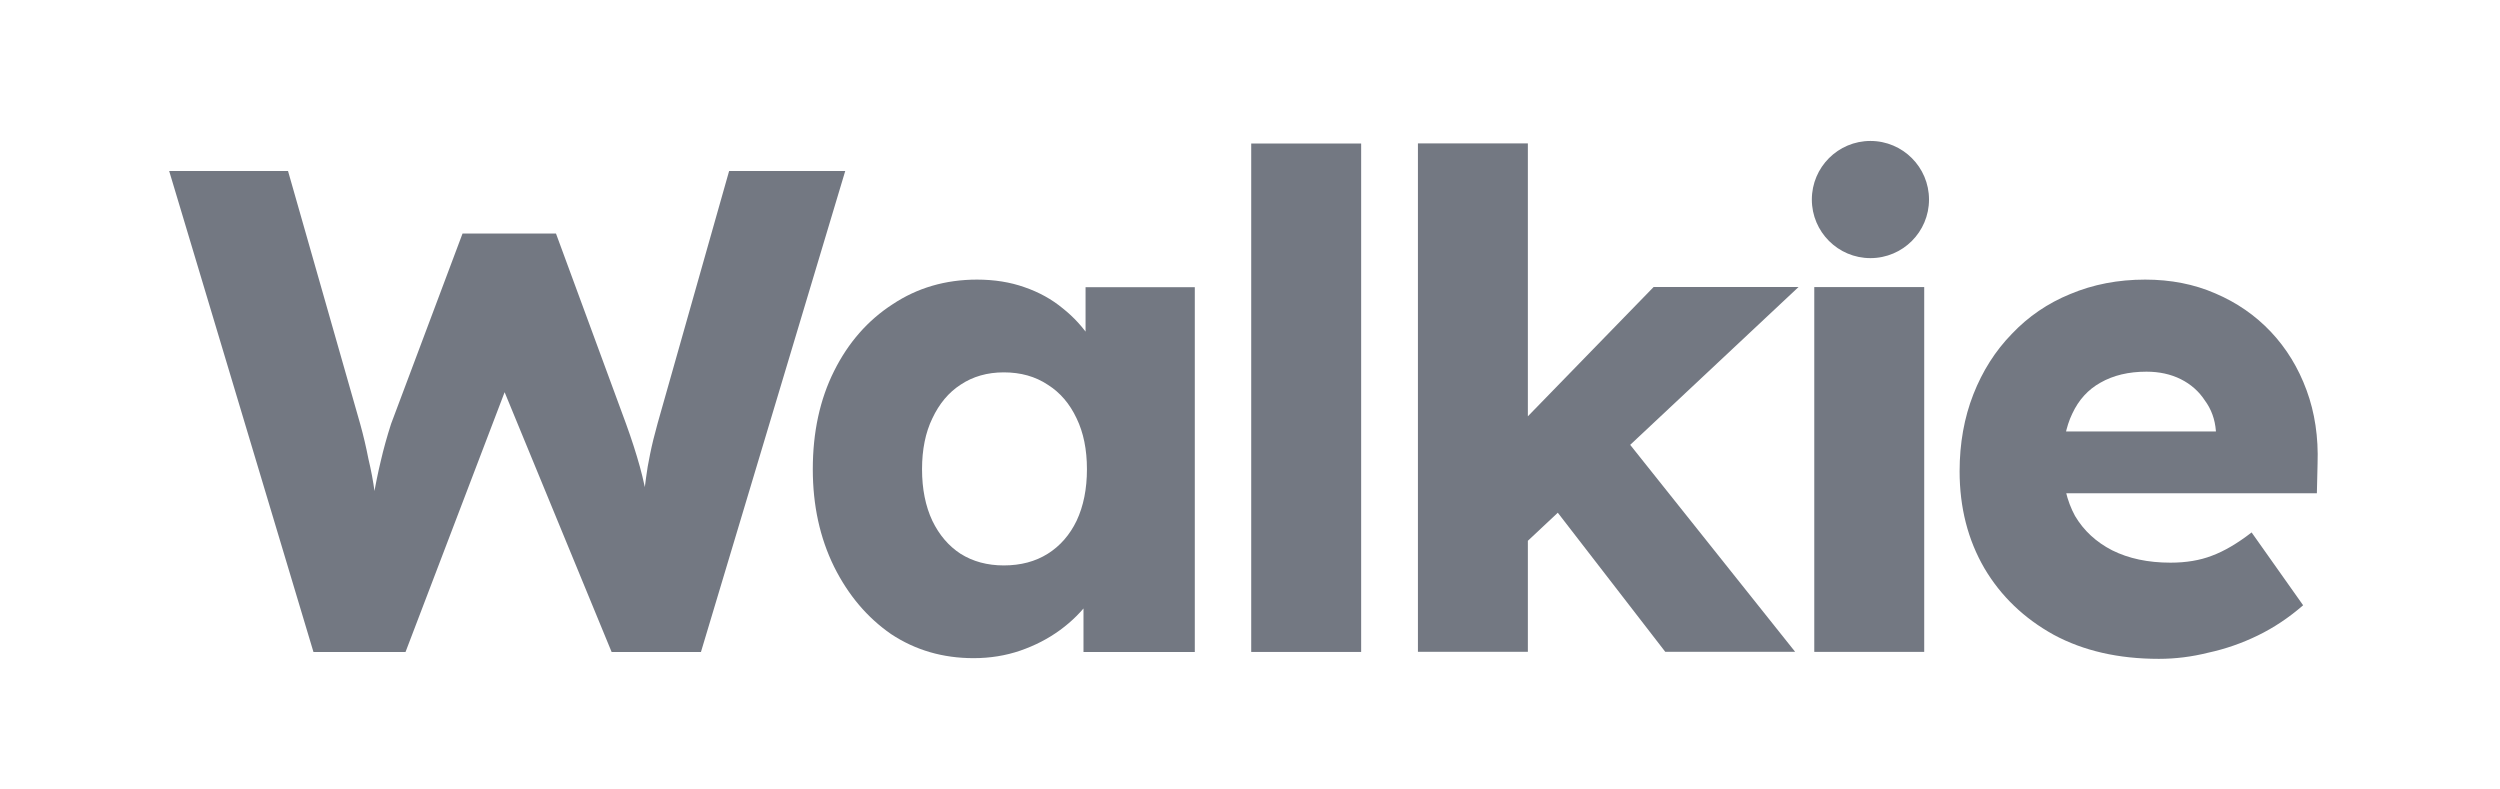 <svg width="76" height="24" viewBox="0 0 76 24" fill="none" xmlns="http://www.w3.org/2000/svg">
<path d="M65.629 20.029C64.404 20.029 63.339 19.786 62.434 19.298C61.529 18.797 60.825 18.122 60.324 17.272C59.823 16.409 59.572 15.427 59.572 14.327C59.572 13.478 59.712 12.698 59.99 11.988C60.269 11.278 60.658 10.665 61.16 10.15C61.661 9.621 62.253 9.217 62.935 8.939C63.631 8.646 64.39 8.5 65.212 8.5C65.991 8.5 66.701 8.639 67.342 8.918C67.996 9.196 68.56 9.586 69.034 10.087C69.507 10.589 69.869 11.18 70.12 11.863C70.371 12.545 70.482 13.29 70.454 14.098L70.433 14.996H61.598L61.118 13.116H67.718L67.363 13.513V13.095C67.335 12.747 67.224 12.441 67.029 12.176C66.848 11.898 66.604 11.682 66.298 11.528C65.991 11.375 65.643 11.299 65.253 11.299C64.71 11.299 64.244 11.41 63.854 11.633C63.478 11.842 63.193 12.155 62.998 12.573C62.803 12.977 62.705 13.478 62.705 14.077C62.705 14.689 62.831 15.225 63.081 15.685C63.346 16.131 63.722 16.479 64.209 16.729C64.71 16.98 65.302 17.105 65.984 17.105C66.458 17.105 66.876 17.035 67.237 16.896C67.614 16.757 68.017 16.52 68.449 16.186L70.015 18.4C69.584 18.776 69.124 19.082 68.637 19.319C68.15 19.556 67.648 19.73 67.133 19.841C66.632 19.967 66.131 20.029 65.629 20.029Z" fill="#737882"/>
<path d="M55.154 19.817V8.727H58.496V19.817H55.154Z" fill="#737882"/>
<path d="M46.322 16.557L45.09 14.051L50.27 8.725H54.676L46.322 16.557ZM43.105 19.815V4.359H46.447V19.815H43.105ZM50.624 19.815L46.719 14.761L49.079 12.923L54.572 19.815H50.624Z" fill="#737882"/>
<path d="M38.037 19.819V4.363H41.379V19.819H38.037Z" fill="#737882"/>
<path d="M29.596 20.008C28.663 20.008 27.828 19.765 27.09 19.277C26.366 18.776 25.788 18.094 25.357 17.23C24.925 16.353 24.709 15.365 24.709 14.265C24.709 13.137 24.925 12.141 25.357 11.278C25.788 10.415 26.38 9.739 27.132 9.252C27.884 8.751 28.74 8.5 29.701 8.5C30.23 8.5 30.71 8.577 31.142 8.73C31.587 8.883 31.977 9.099 32.312 9.377C32.646 9.642 32.931 9.955 33.168 10.317C33.405 10.665 33.579 11.041 33.69 11.445L33.001 11.361V8.73H36.322V19.82H32.938V17.147L33.69 17.126C33.579 17.516 33.398 17.885 33.147 18.233C32.896 18.581 32.59 18.887 32.228 19.152C31.866 19.417 31.462 19.625 31.017 19.779C30.571 19.932 30.098 20.008 29.596 20.008ZM30.515 17.189C31.031 17.189 31.476 17.07 31.852 16.834C32.228 16.597 32.52 16.263 32.729 15.831C32.938 15.386 33.043 14.863 33.043 14.265C33.043 13.666 32.938 13.151 32.729 12.719C32.52 12.274 32.228 11.932 31.852 11.696C31.476 11.445 31.031 11.32 30.515 11.32C30.014 11.32 29.576 11.445 29.2 11.696C28.837 11.932 28.552 12.274 28.343 12.719C28.134 13.151 28.03 13.666 28.03 14.265C28.03 14.863 28.134 15.386 28.343 15.831C28.552 16.263 28.837 16.597 29.2 16.834C29.576 17.07 30.014 17.189 30.515 17.189Z" fill="#737882"/>
<path d="M9.529 19.82L5.143 5.199H8.756L10.949 12.885C11.046 13.233 11.13 13.589 11.2 13.951C11.283 14.299 11.346 14.633 11.388 14.953C11.443 15.273 11.485 15.573 11.513 15.851C11.541 16.116 11.569 16.339 11.596 16.52H11.137C11.22 16.004 11.29 15.545 11.346 15.141C11.415 14.737 11.492 14.361 11.576 14.013C11.659 13.651 11.764 13.275 11.889 12.885L14.061 7.1H16.902L19.032 12.885C19.199 13.345 19.338 13.777 19.45 14.18C19.561 14.584 19.645 14.974 19.7 15.35C19.77 15.712 19.826 16.074 19.867 16.436L19.45 16.499C19.477 16.248 19.498 16.018 19.512 15.809C19.526 15.587 19.54 15.378 19.554 15.183C19.582 14.974 19.61 14.758 19.638 14.535C19.666 14.313 19.707 14.069 19.763 13.804C19.819 13.526 19.895 13.213 19.993 12.864L22.165 5.199H25.695L21.309 19.82H18.593L15.126 11.402L15.523 11.444L12.328 19.82H9.529Z" fill="#737882"/>
<circle cx="56.861" cy="6.066" r="1.781" fill="#737882"/>
</svg>
